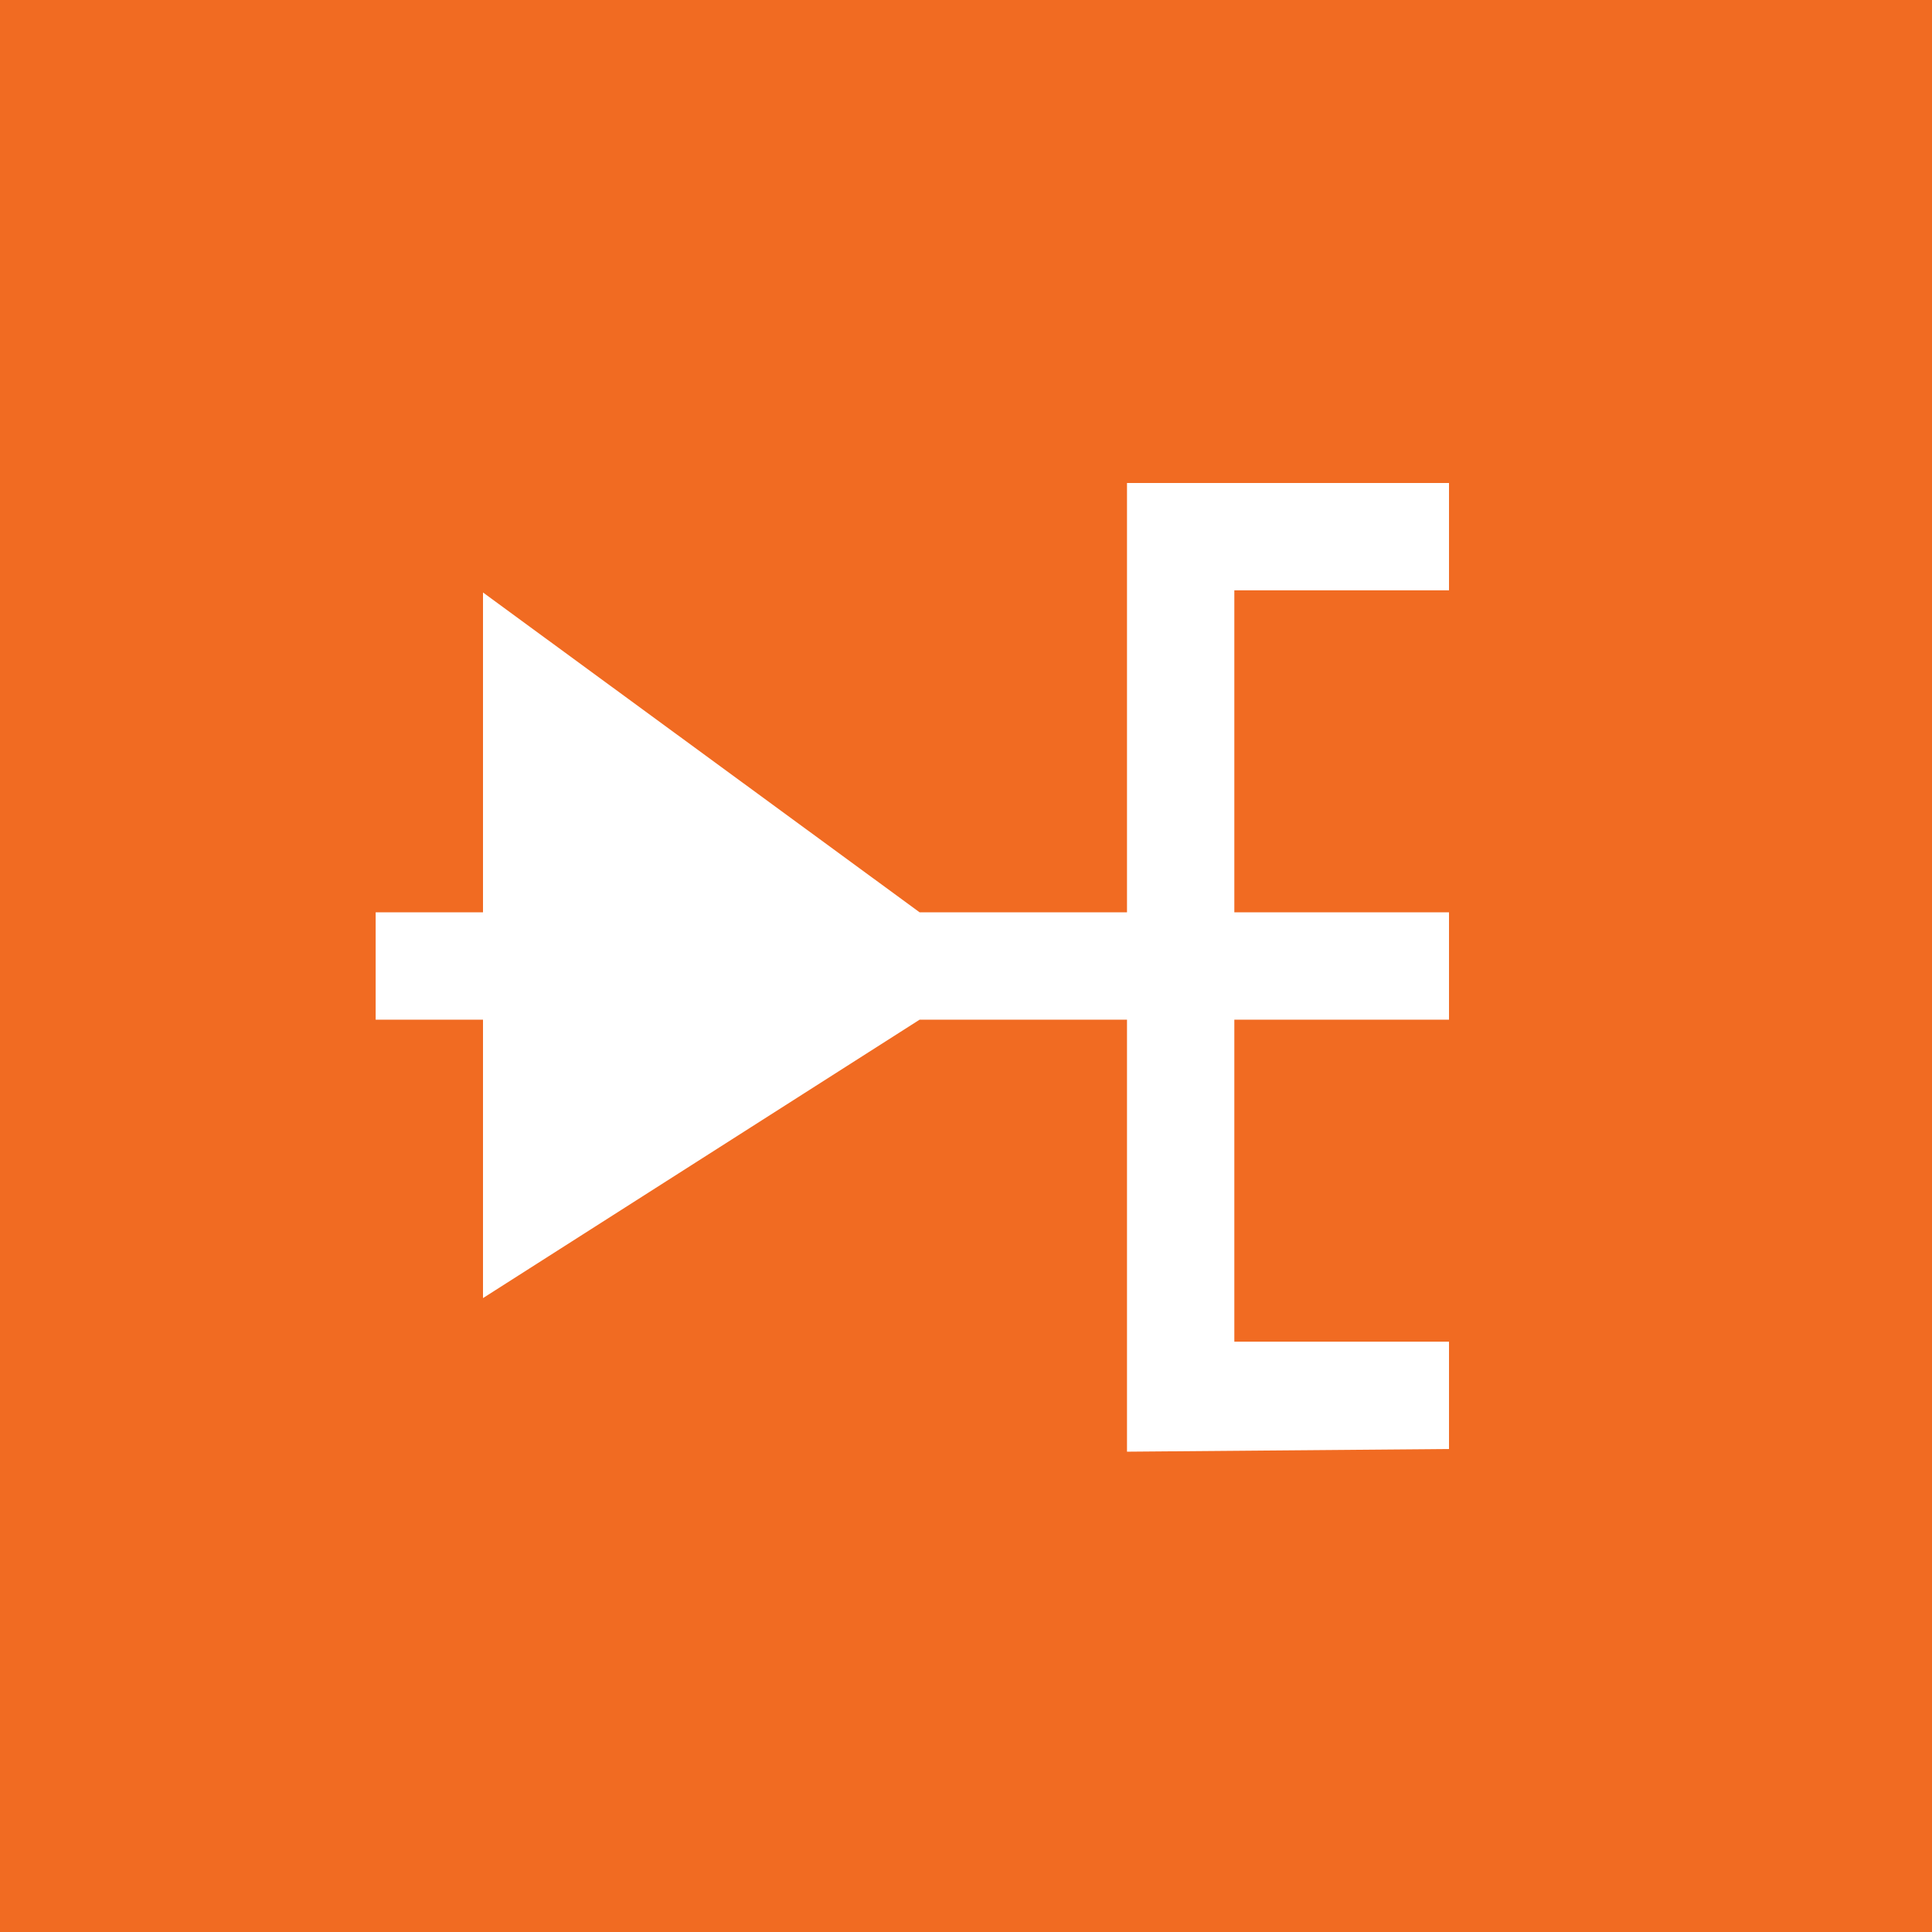 <?xml version="1.0" encoding="utf-8"?>
<!-- Generator: Adobe Illustrator 15.1.0, SVG Export Plug-In . SVG Version: 6.00 Build 0)  -->
<!DOCTYPE svg PUBLIC "-//W3C//DTD SVG 1.1//EN" "http://www.w3.org/Graphics/SVG/1.1/DTD/svg11.dtd">
<svg version="1.1" id="Layer_1" xmlns="http://www.w3.org/2000/svg" xmlns:xlink="http://www.w3.org/1999/xlink" x="0px" y="0px"
	 width="18px" height="18px" viewBox="0 0 18 18" enable-background="new 0 0 18 18" xml:space="preserve">
<rect fill="#F16B22" width="18" height="18"/>
<polygon fill="#FFFFFF" points="13.5,4.5 10.5,4.5 10.5,8.5 8.568,8.5 4.5,5.52 4.5,8.5 3.5,8.5 3.5,9.5 4.5,9.5 4.5,12.094 
	8.568,9.5 10.5,9.5 10.5,13.525 13.5,13.5 13.5,12.5 11.5,12.5 11.5,9.5 13.5,9.5 13.5,8.5 11.5,8.5 11.5,5.5 13.5,5.5 "/>
</svg>
